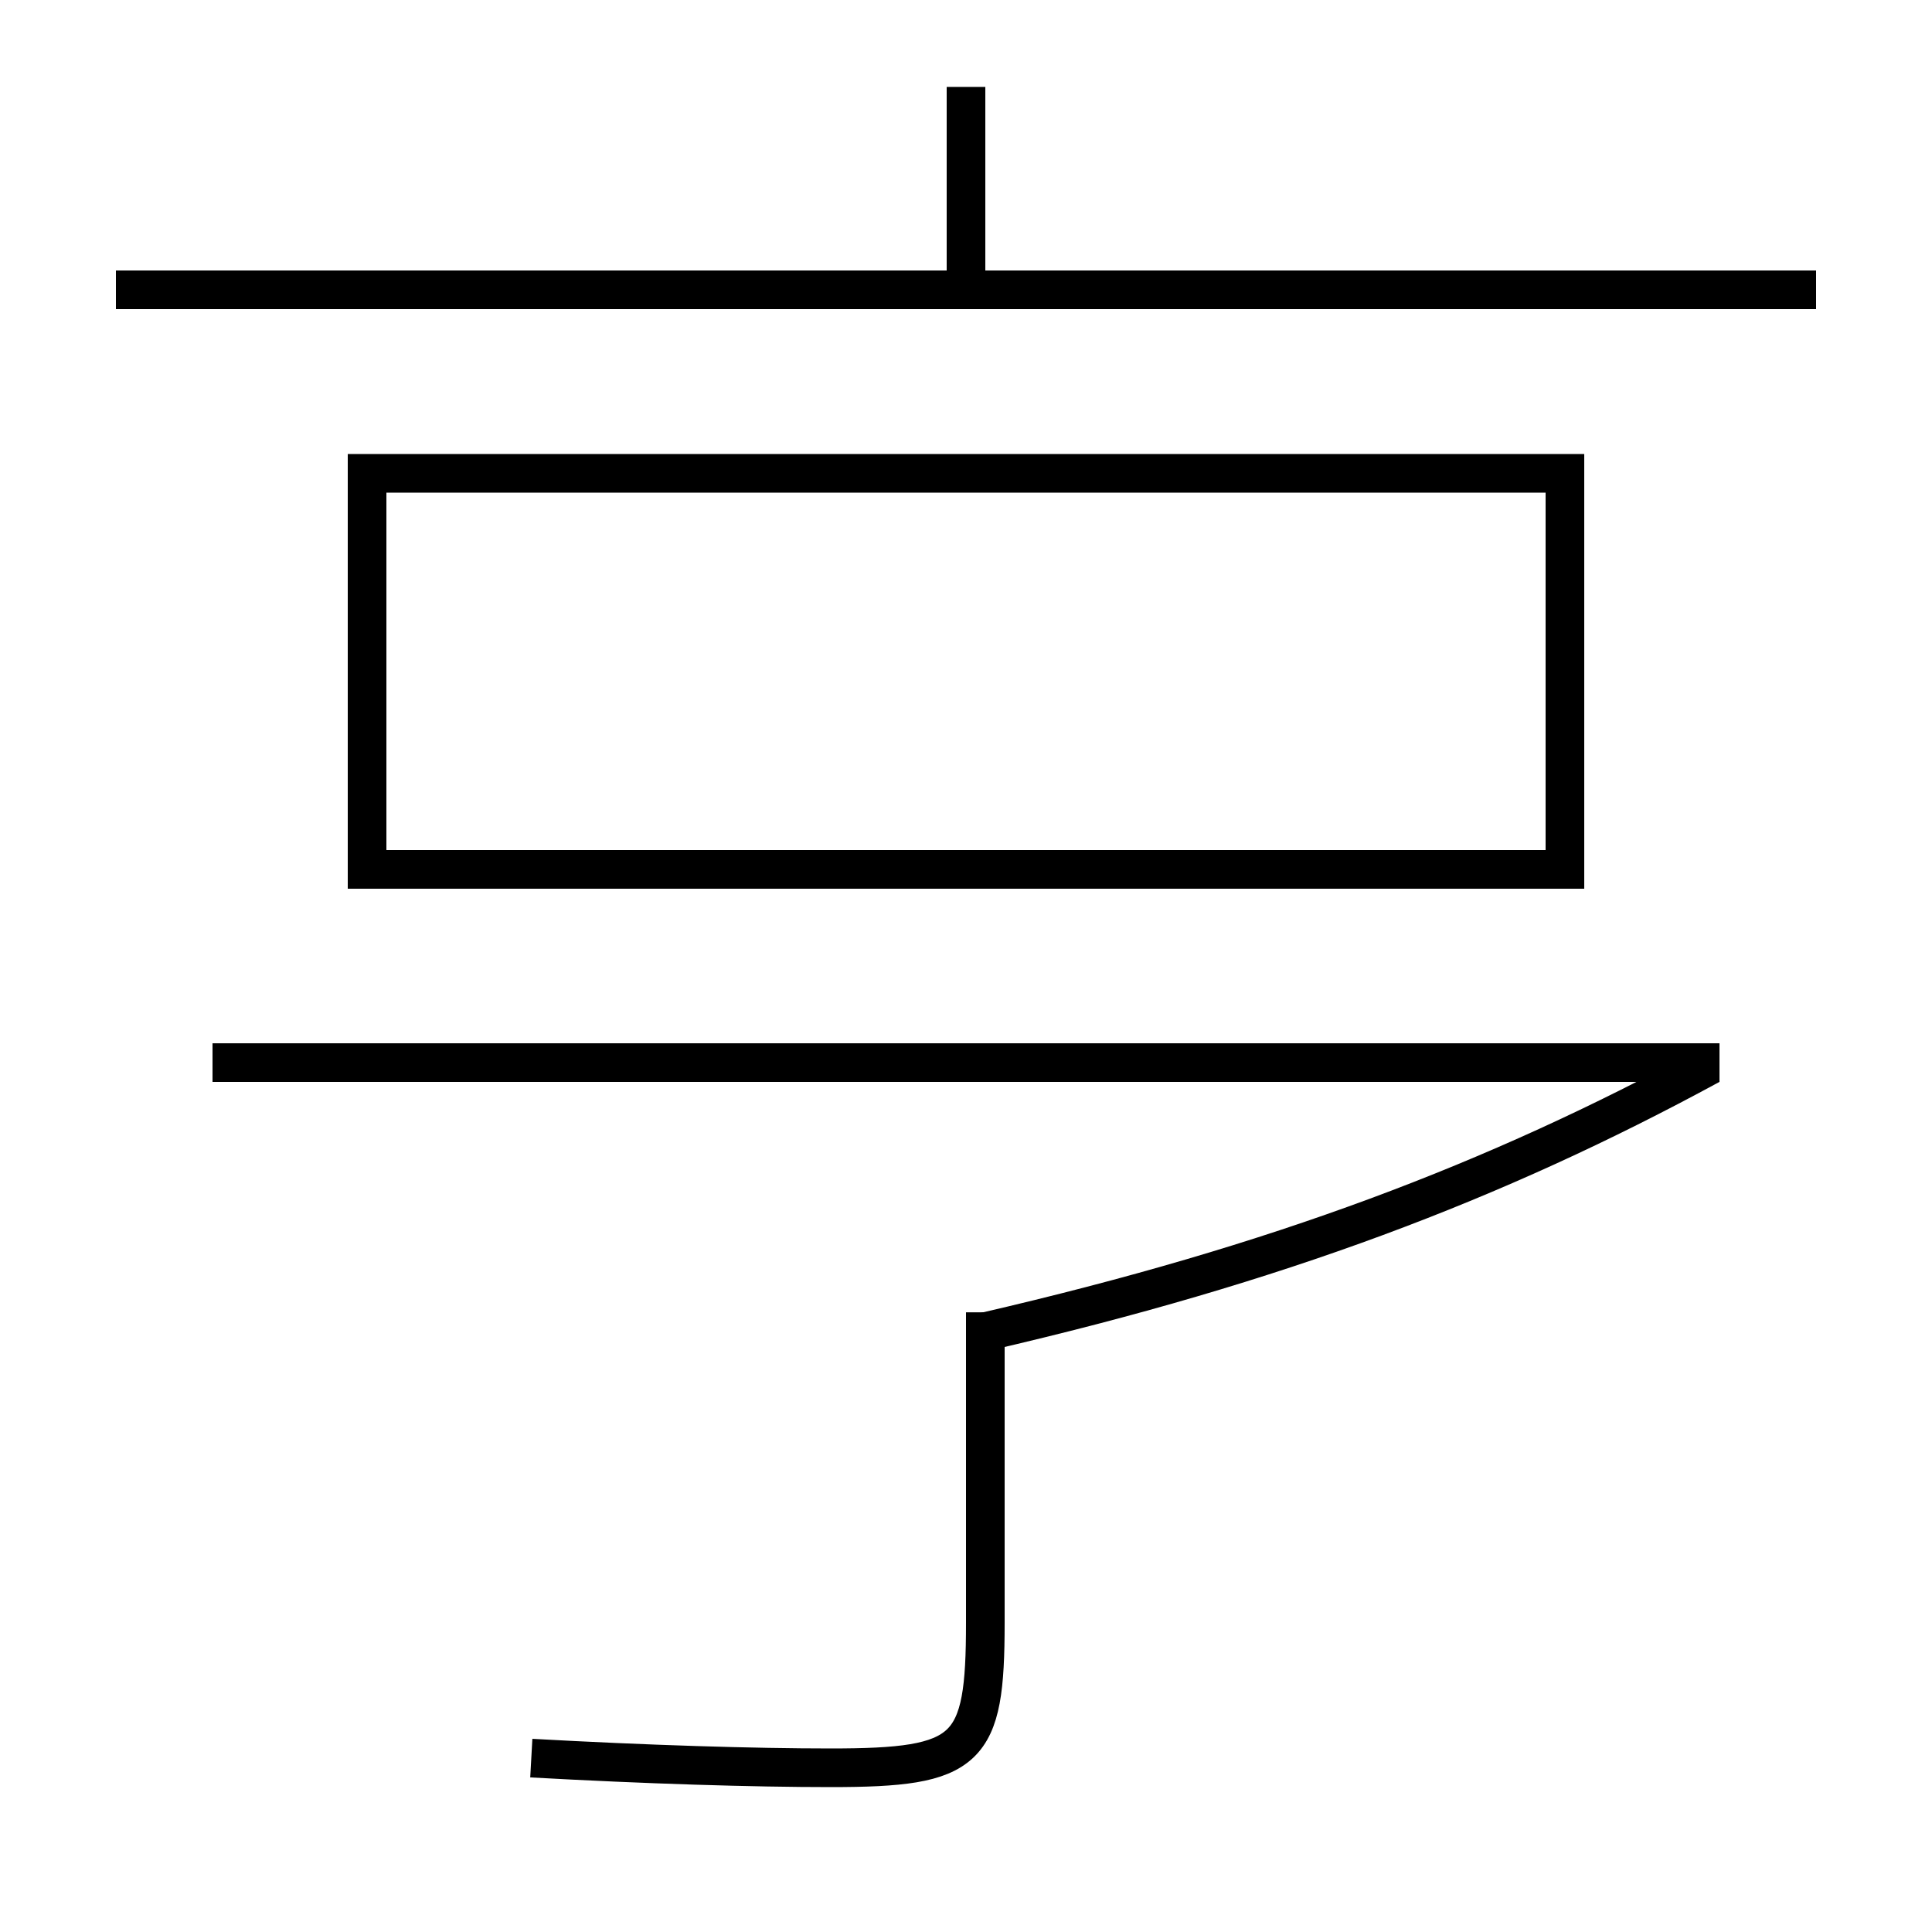 <?xml version='1.0' encoding='utf-8'?>
<svg xmlns="http://www.w3.org/2000/svg" height="100px" version="1.0" viewBox="0 0 100 100" width="100px" x="0px" y="0px">
<line fill="none" stroke="#000000" stroke-width="2" x1="50" x2="50" y1="15" y2="4.5" /><line fill="none" stroke="#000000" stroke-width="2" x1="6" x2="94" y1="15" y2="15" /><line fill="none" stroke="#000000" stroke-width="2" x1="89" x2="11" y1="55" y2="55" /><polyline fill="none" points="20,45 81,45 81,24.5 19,24.5 19,46" stroke="#000000" stroke-width="2" /><path d="M51,67.925 V84.0 c0,6.671 -0.832,7.5 -8,7.5 c-4,0 -9.544,-0.169 -15.5,-0.5" fill="none" stroke="#000000" stroke-width="2" /><path d="M88.521,55.121 c-11.168,6.067 -22.43,10.315 -37.521,13.804" fill="none" stroke="#000000" stroke-width="2" /></svg>